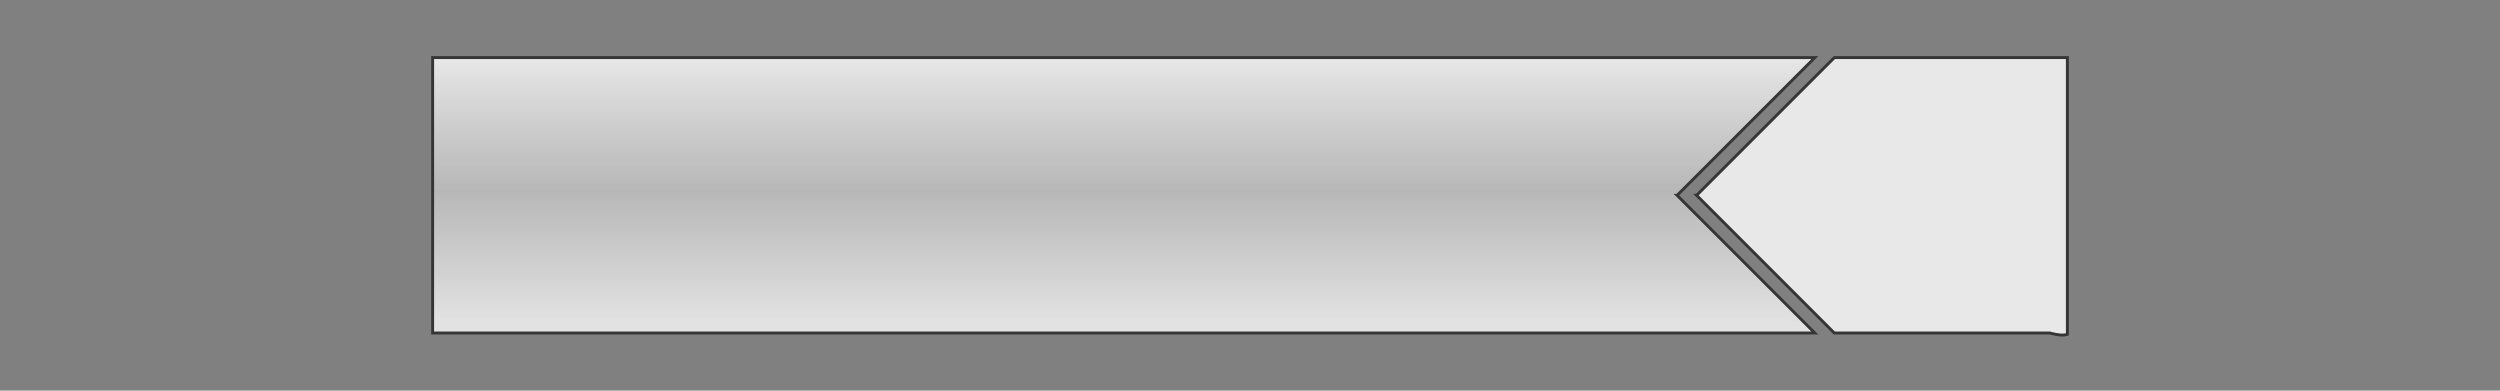 <?xml version="1.0" encoding="UTF-8" standalone="no"?>
<!-- Created with Inkscape (http://www.inkscape.org/) -->

<svg
   xmlns:dc="http://purl.org/dc/elements/1.1/"
   xmlns:cc="http://creativecommons.org/ns#"
   xmlns:rdf="http://www.w3.org/1999/02/22-rdf-syntax-ns#"
   xmlns:svg="http://www.w3.org/2000/svg"
   xmlns="http://www.w3.org/2000/svg"
   xmlns:xlink="http://www.w3.org/1999/xlink"
   xmlns:sodipodi="http://sodipodi.sourceforge.net/DTD/sodipodi-0.dtd"
   xmlns:inkscape="http://www.inkscape.org/namespaces/inkscape"
   width="512"
   height="80"
   viewBox="0 0 512 80"
   id="svg4370"
   version="1.1"
   inkscape:version="0.91 r13725"
   sodipodi:docname="_new diff frame 2.svg"
   inkscape:export-filename="C:\Apps\StepMania-dev\SM 51 3cc307\Themes\fiftyOne\Graphics\StepsDisplayListRow frame.png"
   inkscape:export-xdpi="90"
   inkscape:export-ydpi="90">
  <rect x="0" y="0" width="512" height="80" fill="#808080" stroke="none"/>
  <defs
     id="defs4372">
    <linearGradient
       inkscape:collect="always"
       id="linearGradient4145">
      <stop
         style="stop-color:#f7f7f7;stop-opacity:0.827"
         offset="0"
         id="stop4147" />
      <stop
         id="stop4153"
         offset="0.5"
         style="stop-color:#c5c5c5;stop-opacity:0.804;" />
      <stop
         style="stop-color:#ededed;stop-opacity:0.941"
         offset="1"
         id="stop4149" />
    </linearGradient>
    <linearGradient
       inkscape:collect="always"
       xlink:href="#linearGradient4145"
       id="linearGradient4151"
       x1="105.941"
       y1="1038.501"
       x2="105.941"
       y2="984.54"
       gradientUnits="userSpaceOnUse" />
  </defs>
  <sodipodi:namedview
     id="base"
     pagecolor="#ffffff"
     bordercolor="#666666"
     borderopacity="1.0"
     inkscape:pageopacity="0.0"
     inkscape:pageshadow="2"
     inkscape:zoom="2.02"
     inkscape:cx="272.4698"
     inkscape:cy="71.70409"
     inkscape:document-units="px"
     inkscape:current-layer="layer1"
     showgrid="false"
     units="px"
     inkscape:window-width="1680"
     inkscape:window-height="987"
     inkscape:window-x="-8"
     inkscape:window-y="-8"
     inkscape:window-maximized="1" />
  <g
     inkscape:label="Layer 1"
     inkscape:groupmode="layer"
     id="layer1"
     transform="translate(0,-972.362)"
     style="display:inline">
    <path
       style="color:#000000;clip-rule:nonzero;display:inline;overflow:visible;visibility:visible;opacity:1;isolation:auto;mix-blend-mode:normal;color-interpolation:sRGB;color-interpolation-filters:linearRGB;solid-color:#000000;solid-opacity:1;fill:url(#linearGradient4151);fill-opacity:1;fill-rule:evenodd;stroke:#353535;stroke-width:0.6;stroke-linecap:butt;stroke-linejoin:miter;stroke-miterlimit:4;stroke-dasharray:none;stroke-dashoffset:0;stroke-opacity:1;marker:none;color-rendering:auto;image-rendering:auto;shape-rendering:auto;text-rendering:auto;enable-background:accumulate"
       d="m 88.604,984.161 0,56.402 4.684,0 c 25.189,9e-4 207.518,10e-5 278.381,0 l -28.201,-28.201 0.01,0 28.201,-28.201 -278.391,0 z"
       id="rect4138-5-7-5"
       inkscape:connector-curvature="0"
       sodipodi:nodetypes="ccccccccc" />
    <path
       style="color:#000000;clip-rule:nonzero;display:inline;overflow:visible;visibility:visible;opacity:1;isolation:auto;mix-blend-mode:normal;color-interpolation:sRGB;color-interpolation-filters:linearRGB;solid-color:#000000;solid-opacity:1;fill:#ffffff;fill-opacity:0.815;fill-rule:evenodd;stroke:#353535;stroke-width:0.6;stroke-linecap:butt;stroke-linejoin:miter;stroke-miterlimit:4;stroke-dasharray:none;stroke-dashoffset:0;stroke-opacity:1;marker:none;color-rendering:auto;image-rendering:auto;shape-rendering:auto;text-rendering:auto;enable-background:accumulate"
       d="m 375.678,984.161 -28.201,28.201 -0.01,0 28.201,28.201 44.154,0 c 0,0 2.326,0.715 3.574,0.285 l 0,-56.687 -3.574,0 z"
       id="rect4138-5-7-5-8"
       inkscape:connector-curvature="0"
       sodipodi:nodetypes="ccccccccc" />
  </g>
  <g
     inkscape:groupmode="layer"
     id="layer2"
     inkscape:label="Layer 2"
     style="display:none">
    <path
       style="color:#000000;clip-rule:nonzero;display:inline;overflow:visible;visibility:visible;opacity:1;isolation:auto;mix-blend-mode:normal;color-interpolation:sRGB;color-interpolation-filters:linearRGB;solid-color:#000000;solid-opacity:1;fill:#ffffff;fill-opacity:0.821;fill-rule:evenodd;stroke:#bc0000;stroke-width:1.9;stroke-linecap:butt;stroke-linejoin:miter;stroke-miterlimit:4;stroke-dasharray:none;stroke-dashoffset:0;stroke-opacity:1;marker:none;color-rendering:auto;image-rendering:auto;shape-rendering:auto;text-rendering:auto;enable-background:accumulate"
       d="M 394.124,11.799 365.922,40 l -0.01,0 28.201,28.201 c 9.109,0 37.386,0 40.154,0 1.181,0 4.156,0 5.439,0 L 467.909,40 439.696,11.799 l -5.428,0 -40.145,0 z"
       id="rect4138-5-7-5-8-8"
       inkscape:connector-curvature="0" />
  </g>
</svg>
